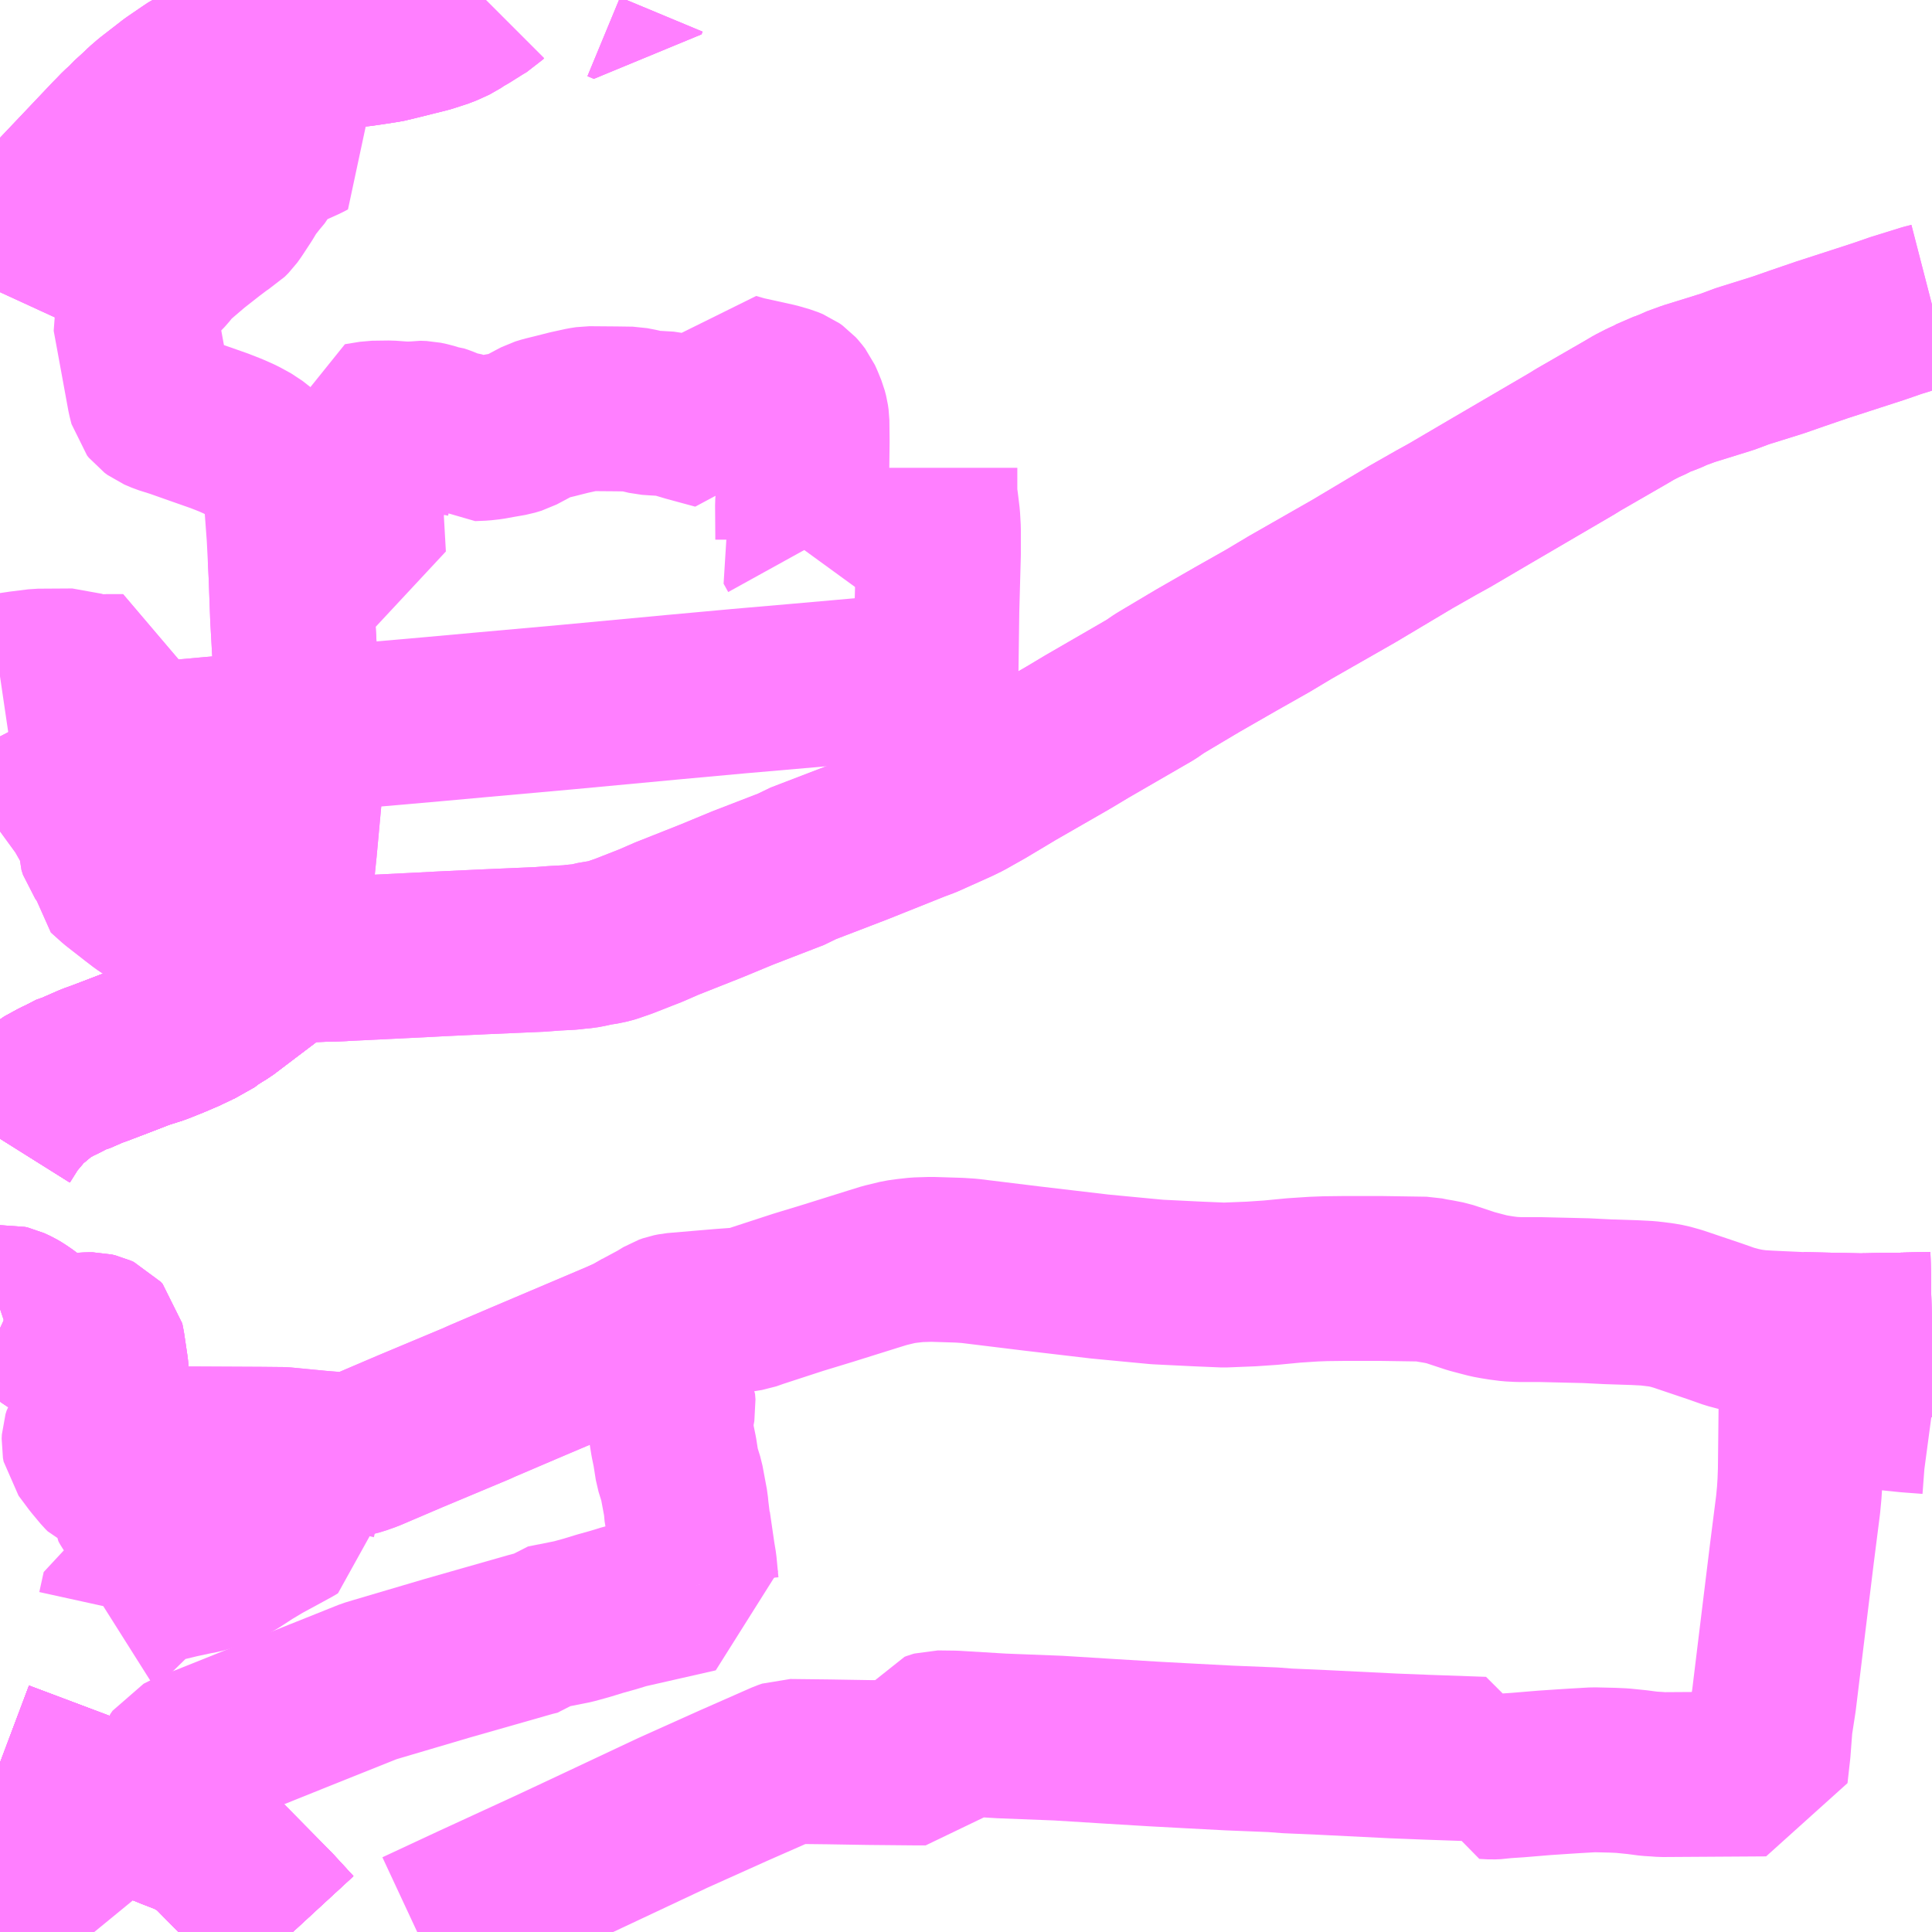 <?xml version="1.0" encoding="UTF-8"?>
<svg  xmlns="http://www.w3.org/2000/svg" xmlns:xlink="http://www.w3.org/1999/xlink" xmlns:go="http://purl.org/svgmap/profile" property="N07_001,N07_002,N07_003,N07_004,N07_005,N07_006,N07_007" viewBox="13394.531 -3471.68 8.789 8.789" go:dataArea="13394.53125 -3471.6796875 8.7890625 8.7890625" >
<globalCoordinateSystem srsName="http://purl.org/crs/84" transform="matrix(100.0,0.0,0.0,-100.0,0.0,0.0)" />
<defs>
 <g id="p0" >
  <circle cx="0.0" cy="0.0" r="3" stroke="green" stroke-width="0.75" vector-effect="non-scaling-stroke" />
 </g>
</defs>
<g fill="none" fill-rule="evenodd" stroke="#FF00FF" stroke-width="0.75" opacity="0.5" vector-effect="non-scaling-stroke" stroke-linejoin="bevel" >
<path content="1,両備ホールディングス（株）,ホテルオークラ岡山線,8.0,7.0,7.0," xlink:title="1" d="M13394.531,-3465.726L13394.549,-3465.732L13394.561,-3465.733L13394.574,-3465.73L13394.602,-3465.717L13394.619,-3465.707L13394.644,-3465.69L13394.765,-3465.597L13394.779,-3465.589L13394.793,-3465.587L13394.811,-3465.587L13394.914,-3465.607L13394.932,-3465.608L13394.953,-3465.608L13394.97,-3465.604L13394.983,-3465.598L13394.992,-3465.588L13394.998,-3465.557L13395.013,-3465.456L13395.029,-3465.287L13395.008,-3465.293L13395.004,-3465.296L13395,-3465.301L13394.995,-3465.326L13394.987,-3465.336L13394.981,-3465.341L13394.974,-3465.341L13394.969,-3465.34L13394.964,-3465.336L13394.961,-3465.33L13394.959,-3465.325L13394.959,-3465.302L13394.964,-3465.287L13394.968,-3465.278L13394.975,-3465.261L13394.98,-3465.243L13394.98,-3465.229L13394.974,-3465.219L13394.931,-3465.17L13394.919,-3465.151L13394.914,-3465.135L13394.913,-3465.116L13394.916,-3465.1L13394.963,-3465.037L13395.003,-3464.989L13395.013,-3464.979L13395.038,-3464.968L13395.096,-3464.938L13395.108,-3464.931L13395.119,-3464.918L13395.126,-3464.901L13395.127,-3464.882L13395.126,-3464.859L13395.127,-3464.846L13395.134,-3464.833L13395.144,-3464.819L13395.181,-3464.787L13395.222,-3464.752L13395.255,-3464.712L13395.287,-3464.668L13395.302,-3464.654L13395.318,-3464.648L13395.432,-3464.633L13395.453,-3464.635L13395.465,-3464.64L13395.475,-3464.648L13395.496,-3464.677L13395.51,-3464.693L13395.53,-3464.704L13395.549,-3464.707L13395.603,-3464.707L13395.635,-3464.709L13395.652,-3464.715L13395.666,-3464.725L13395.706,-3464.777L13395.724,-3464.79L13395.751,-3464.796L13395.787,-3464.801L13395.804,-3464.808L13395.819,-3464.822L13395.823,-3464.83L13395.824,-3464.842L13395.823,-3464.853L13395.819,-3464.863L13395.805,-3464.894L13395.803,-3464.898L13395.805,-3464.903L13395.806,-3464.907L13395.809,-3464.91L13395.813,-3464.913L13395.823,-3464.916L13395.834,-3464.915L13395.841,-3464.912L13395.851,-3464.904L13395.874,-3464.886L13395.878,-3464.88L13395.88,-3464.875L13395.881,-3464.858L13395.877,-3464.815L13395.87,-3464.786L13395.868,-3464.778L13395.868,-3464.769L13395.869,-3464.76L13395.87,-3464.754L13395.87,-3464.75L13395.862,-3464.745L13395.785,-3464.703L13395.724,-3464.67L13395.662,-3464.633L13395.596,-3464.59L13395.573,-3464.578L13395.546,-3464.566L13395.51,-3464.552L13395.486,-3464.544L13395.446,-3464.532L13395.422,-3464.528L13395.343,-3464.511L13395.153,-3464.465L13395.096,-3464.448L13395.076,-3464.357L13395.07,-3464.348L13395.032,-3464.324"/>
<path content="1,両備ホールディングス（株）,北まわり牛窓線,11.5,8.0,8.0," xlink:title="1" d="M13403.008,-3465.603L13403.32,-3465.609"/>
<path content="1,両備ホールディングス（株）,南まわり牛窓線,12.5,7.5,7.5," xlink:title="1" d="M13403.008,-3465.603L13403.32,-3465.609"/>
<path content="1,両備ホールディングス（株）,宝伝線・上山田線・円張線,6.5,4.0,4.0," xlink:title="1" d="M13403.32,-3465.609L13403.008,-3465.603"/>
<path content="1,両備ホールディングス（株）,岡山・西大寺線,124.5,92.0,91.5," xlink:title="1" d="M13403.008,-3465.603L13402.73,-3465.609L13402.577,-3465.616L13402.527,-3465.619L13402.483,-3465.625L13402.445,-3465.633L13402.4,-3465.645L13402.332,-3465.669L13402.243,-3465.699L13402.163,-3465.726L13402.12,-3465.738L13402.086,-3465.744L13402.028,-3465.751L13401.97,-3465.754L13401.847,-3465.758L13401.747,-3465.763L13401.536,-3465.768L13401.441,-3465.768L13401.401,-3465.77L13401.362,-3465.775L13401.331,-3465.78L13401.304,-3465.785L13401.273,-3465.793L13401.224,-3465.806L13401.115,-3465.842L13401.074,-3465.85L13401.044,-3465.855L13401.015,-3465.861L13400.815,-3465.864L13400.644,-3465.864L13400.56,-3465.863L13400.507,-3465.861L13400.416,-3465.855L13400.312,-3465.845L13400.224,-3465.839L13400.099,-3465.834L13399.98,-3465.839L13399.796,-3465.848L13399.69,-3465.858L13399.533,-3465.873L13399.227,-3465.909L13398.941,-3465.944L13398.896,-3465.947L13398.833,-3465.949L13398.768,-3465.951L13398.703,-3465.949L13398.658,-3465.944L13398.622,-3465.939L13398.556,-3465.923L13398.501,-3465.906L13398.3,-3465.843L13398.162,-3465.801L13397.975,-3465.74L13397.938,-3465.727L13397.907,-3465.722L13397.812,-3465.715L13397.6,-3465.697L13397.58,-3465.693L13397.563,-3465.687L13397.527,-3465.665L13397.458,-3465.628L13397.402,-3465.596L13397.351,-3465.573L13396.915,-3465.388L13396.723,-3465.306L13396.699,-3465.295L13396.398,-3465.169L13396.206,-3465.087L13396.164,-3465.072L13396.137,-3465.065L13396.113,-3465.063L13396.059,-3465.064L13395.984,-3465.07L13395.818,-3465.086L13395.715,-3465.087L13395.315,-3465.089L13395.165,-3465.091L13395.131,-3465.091L13395.115,-3465.094L13395.099,-3465.1L13395.085,-3465.107L13395.065,-3465.12L13395.056,-3465.132L13395.048,-3465.144L13395.041,-3465.164L13395.029,-3465.287L13395.013,-3465.456L13394.998,-3465.557L13394.992,-3465.588L13394.983,-3465.598L13394.97,-3465.604L13394.953,-3465.608L13394.932,-3465.608L13394.914,-3465.607L13394.811,-3465.587L13394.793,-3465.587L13394.779,-3465.589L13394.765,-3465.597L13394.644,-3465.69L13394.619,-3465.707L13394.602,-3465.717L13394.574,-3465.73L13394.561,-3465.733L13394.549,-3465.732L13394.531,-3465.726"/>
<path content="1,両備ホールディングス（株）,旭川荘線・高島駅旭川荘線,5.5,4.0,4.0," xlink:title="1" d="M13395.893,-3468.354L13395.898,-3468.262L13395.894,-3468.068L13395.871,-3467.818L13395.851,-3467.623L13395.844,-3467.535L13395.824,-3467.383L13395.815,-3467.285L13395.799,-3467.276L13395.78,-3467.265L13395.767,-3467.258L13395.734,-3467.231L13395.71,-3467.213L13395.549,-3467.091L13395.527,-3467.078L13395.491,-3467.055L13395.461,-3467.032L13395.425,-3467.018L13395.396,-3467.001L13395.388,-3466.998L13395.318,-3466.968L13395.248,-3466.94L13395.176,-3466.917L13395.083,-3466.881L13394.978,-3466.841L13394.952,-3466.832L13394.881,-3466.801L13394.867,-3466.798L13394.811,-3466.769L13394.791,-3466.76L13394.731,-3466.727L13394.682,-3466.686L13394.663,-3466.671L13394.628,-3466.637L13394.608,-3466.61L13394.585,-3466.586L13394.531,-3466.5"/>
<path content="1,両備ホールディングス（株）,旭川荘線・高島駅旭川荘線,5.5,4.0,4.0," xlink:title="1" d="M13395.893,-3468.354L13395.801,-3468.345L13395.469,-3468.315L13395.268,-3468.297L13395.16,-3468.286L13395.041,-3468.354L13395.062,-3468.431L13395.071,-3468.479L13395.091,-3468.602L13395.013,-3468.602"/>
<path content="1,両備ホールディングス（株）,旭川荘線・高島駅旭川荘線,5.5,4.0,4.0," xlink:title="1" d="M13395.893,-3468.354L13395.886,-3468.495L13395.874,-3468.658L13395.862,-3468.872L13395.855,-3469.063L13395.851,-3469.144L13395.846,-3469.242L13395.838,-3469.35L13395.833,-3469.418L13395.829,-3469.443L13395.821,-3469.474L13395.809,-3469.506L13395.798,-3469.532L13395.781,-3469.56L13395.755,-3469.586L13395.713,-3469.623L13395.676,-3469.652L13395.625,-3469.68L13395.58,-3469.7L13395.529,-3469.72L13395.435,-3469.753L13395.333,-3469.789L13395.276,-3469.807L13395.243,-3469.821L13395.228,-3469.832L13395.22,-3469.842L13395.211,-3469.878L13395.161,-3470.151L13395.144,-3470.243L13395.155,-3470.275L13395.165,-3470.301L13395.172,-3470.326L13395.207,-3470.373L13395.233,-3470.403L13395.26,-3470.429L13395.282,-3470.452L13395.315,-3470.493L13395.405,-3470.57L13395.484,-3470.632L13395.537,-3470.672L13395.561,-3470.686L13395.578,-3470.703L13395.593,-3470.724L13395.633,-3470.785L13395.66,-3470.83L13395.695,-3470.874L13395.72,-3470.904L13395.735,-3470.932L13395.747,-3470.956L13395.757,-3470.968L13395.772,-3470.981L13395.786,-3470.988L13395.823,-3471.005L13395.865,-3471.024L13395.916,-3471.047L13395.941,-3471.06L13395.903,-3471.108L13395.883,-3471.128L13395.92,-3471.148"/>
<path content="1,両備ホールディングス（株）,東山・倉益線,6.0,1.5,1.5," xlink:title="1" d="M13394.531,-3465.726L13394.549,-3465.732L13394.561,-3465.733L13394.574,-3465.73L13394.602,-3465.717L13394.619,-3465.707L13394.644,-3465.69L13394.765,-3465.597L13394.779,-3465.589L13394.793,-3465.587L13394.811,-3465.587L13394.914,-3465.607L13394.932,-3465.608L13394.953,-3465.608L13394.97,-3465.604L13394.983,-3465.598L13394.992,-3465.588L13394.998,-3465.557L13395.013,-3465.456L13395.029,-3465.287L13395.041,-3465.164L13395.048,-3465.144L13395.056,-3465.132L13395.065,-3465.12L13395.085,-3465.107L13395.099,-3465.1L13395.115,-3465.094L13395.131,-3465.091L13395.165,-3465.091L13395.315,-3465.089L13395.715,-3465.087L13395.818,-3465.086L13395.984,-3465.07L13396.059,-3465.064L13396.113,-3465.063L13396.137,-3465.065L13396.164,-3465.072L13396.206,-3465.087L13396.398,-3465.169L13396.699,-3465.295L13396.723,-3465.306L13396.915,-3465.388L13397.351,-3465.573L13397.402,-3465.596L13397.458,-3465.628L13397.542,-3465.425L13397.572,-3465.35L13397.592,-3465.309L13397.594,-3465.284L13397.588,-3465.252L13397.579,-3465.209L13397.58,-3465.193L13397.591,-3465.124L13397.601,-3465.075L13397.612,-3465.005L13397.631,-3464.944L13397.651,-3464.837L13397.655,-3464.792L13397.662,-3464.764L13397.662,-3464.749L13397.683,-3464.605L13397.69,-3464.563L13397.699,-3464.469"/>
<path content="1,両備ホールディングス（株）,沖元線,12.0,7.5,7.5," xlink:title="1" d="M13394.531,-3463.301L13394.553,-3463.286L13394.625,-3463.233L13394.694,-3463.17L13394.779,-3463.094L13394.83,-3463.039L13394.91,-3462.952L13394.96,-3462.891M13396.429,-3462.891L13396.68,-3463.008L13397.045,-3463.176L13397.205,-3463.251L13397.592,-3463.433L13397.868,-3463.557L13398.102,-3463.66L13398.122,-3463.667L13398.299,-3463.665L13398.482,-3463.662L13398.694,-3463.66L13398.742,-3463.66L13398.75,-3463.67L13398.757,-3463.681L13398.762,-3463.691L13398.763,-3463.701L13398.769,-3463.747L13398.772,-3463.767L13398.774,-3463.786L13398.778,-3463.792L13398.786,-3463.795L13398.793,-3463.797L13398.872,-3463.796L13399.088,-3463.783L13399.345,-3463.773L13399.586,-3463.758L13399.785,-3463.746L13399.952,-3463.737L13400.124,-3463.728L13400.322,-3463.72L13400.387,-3463.715L13400.547,-3463.708L13400.87,-3463.692L13401.023,-3463.686L13401.278,-3463.677L13401.281,-3463.598L13401.318,-3463.596L13401.344,-3463.597L13401.362,-3463.6L13401.437,-3463.605L13401.557,-3463.615L13401.647,-3463.621L13401.694,-3463.624L13401.781,-3463.629L13401.867,-3463.627L13401.911,-3463.625L13401.98,-3463.618L13402.033,-3463.611L13402.066,-3463.609L13402.092,-3463.607L13402.563,-3463.61L13402.575,-3463.717L13402.584,-3463.835L13402.601,-3463.945L13402.64,-3464.265L13402.683,-3464.616L13402.711,-3464.836L13402.716,-3464.889L13402.719,-3464.936L13402.721,-3464.991L13402.724,-3465.267L13402.725,-3465.309L13402.73,-3465.609L13403.008,-3465.603"/>
<path content="1,宇野自動車（株）,四御神線　四御神　発　表町BC・岡山駅前行,40.0,35.0,35.0," xlink:title="1" d="M13394.531,-3466.5L13394.585,-3466.586L13394.608,-3466.61L13394.628,-3466.637L13394.663,-3466.671L13394.682,-3466.686L13394.731,-3466.727L13394.791,-3466.76L13394.811,-3466.769L13394.867,-3466.798L13394.881,-3466.801L13394.952,-3466.832L13394.978,-3466.841L13395.083,-3466.881L13395.176,-3466.917L13395.248,-3466.94L13395.318,-3466.968L13395.388,-3466.998L13395.396,-3467.001L13395.425,-3467.018L13395.461,-3467.032L13395.491,-3467.055L13395.527,-3467.078L13395.549,-3467.091L13395.71,-3467.213L13395.734,-3467.231L13395.767,-3467.258L13395.78,-3467.265L13395.799,-3467.276L13395.815,-3467.285L13395.824,-3467.383L13395.844,-3467.535L13395.851,-3467.623L13395.871,-3467.818L13395.894,-3468.068L13395.898,-3468.262L13395.893,-3468.354L13395.886,-3468.495L13395.874,-3468.658L13395.862,-3468.872L13395.855,-3469.063L13395.851,-3469.144L13396.114,-3469.149L13396.185,-3469.15L13396.174,-3469.344L13396.18,-3469.393L13396.177,-3469.496L13396.17,-3469.558L13396.162,-3469.708L13396.16,-3469.744L13396.228,-3469.755L13396.304,-3469.756L13396.36,-3469.752L13396.387,-3469.751L13396.413,-3469.752L13396.43,-3469.755L13396.458,-3469.754L13396.486,-3469.748L13396.512,-3469.74L13396.524,-3469.739L13396.542,-3469.733L13396.593,-3469.712L13396.622,-3469.706L13396.646,-3469.701L13396.664,-3469.693L13396.677,-3469.684L13396.725,-3469.686L13396.761,-3469.69L13396.805,-3469.698L13396.857,-3469.707L13396.887,-3469.716L13396.917,-3469.732L13396.962,-3469.756L13396.985,-3469.768L13397.011,-3469.776L13397.056,-3469.787L13397.119,-3469.803L13397.183,-3469.817L13397.209,-3469.821L13397.335,-3469.82L13397.404,-3469.819L13397.44,-3469.812L13397.478,-3469.803L13397.506,-3469.801L13397.574,-3469.797L13397.606,-3469.789L13397.663,-3469.772L13397.792,-3469.737L13397.811,-3469.794L13397.839,-3469.899L13397.868,-3469.973L13397.917,-3469.959L13398.062,-3469.927L13398.11,-3469.913L13398.132,-3469.904L13398.146,-3469.894L13398.156,-3469.883L13398.169,-3469.866L13398.178,-3469.846L13398.193,-3469.809L13398.199,-3469.786L13398.202,-3469.765L13398.203,-3469.673L13398.201,-3469.504L13398.201,-3469.482L13398.175,-3469.456L13398.165,-3469.44L13398.162,-3469.427L13398.159,-3469.384L13398.16,-3469.244L13398.16,-3469.225L13398.159,-3469.217L13398.151,-3469.206L13398.172,-3469.168"/>
<path content="1,宇野自動車（株）,国道2・250号線　ネオポリス　発　瀬戸駅行、表町BC・岡山駅前行,29.0,25.0,25.0," xlink:title="1" d="M13394.531,-3466.5L13394.585,-3466.586L13394.608,-3466.61L13394.628,-3466.637L13394.663,-3466.671L13394.682,-3466.686L13394.731,-3466.727L13394.791,-3466.76L13394.811,-3466.769L13394.867,-3466.798L13394.881,-3466.801L13394.952,-3466.832L13394.978,-3466.841L13395.083,-3466.881L13395.176,-3466.917L13395.248,-3466.94L13395.318,-3466.968L13395.388,-3466.998L13395.396,-3467.001L13395.425,-3467.018L13395.461,-3467.032L13395.491,-3467.055L13395.527,-3467.078L13395.549,-3467.091L13395.71,-3467.213L13395.734,-3467.231L13395.767,-3467.258L13395.78,-3467.265L13395.799,-3467.276L13395.815,-3467.285L13395.839,-3467.293L13395.885,-3467.307L13395.91,-3467.311L13395.949,-3467.314L13396.1,-3467.319L13396.447,-3467.336L13396.541,-3467.341L13396.733,-3467.35L13396.987,-3467.361L13397.052,-3467.366L13397.127,-3467.37L13397.151,-3467.373L13397.184,-3467.376L13397.211,-3467.381L13397.245,-3467.389L13397.264,-3467.391L13397.303,-3467.399L13397.316,-3467.403L13397.368,-3467.421L13397.493,-3467.47L13397.564,-3467.501L13397.766,-3467.581L13397.911,-3467.641L13398.144,-3467.731L13398.171,-3467.747L13398.395,-3467.833L13398.429,-3467.846L13398.694,-3467.952L13398.737,-3467.968L13398.882,-3468.033L13398.923,-3468.053L13398.937,-3468.061L13399.008,-3468.101L13399.145,-3468.183L13399.387,-3468.322L13399.479,-3468.377L13399.766,-3468.543L13399.805,-3468.57L13399.978,-3468.673L13400.154,-3468.774L13400.299,-3468.856L13400.401,-3468.917L13400.69,-3469.082L13400.95,-3469.237L13401.066,-3469.303L13401.124,-3469.335L13401.308,-3469.443L13401.681,-3469.661L13401.71,-3469.679L13401.932,-3469.807L13401.964,-3469.826L13402.005,-3469.847L13402.045,-3469.865L13402.071,-3469.88L13402.094,-3469.887L13402.139,-3469.905L13402.15,-3469.911L13402.213,-3469.934L13402.39,-3469.989L13402.457,-3470.014L13402.62,-3470.065L13402.706,-3470.095L13402.82,-3470.134L13403.076,-3470.217L13403.157,-3470.245L13403.289,-3470.286L13403.32,-3470.294"/>
<path content="1,宇野自動車（株）,山陽団地循環　表町BC⇔山陽団地循環,10.0,11.0,11.0," xlink:title="1" d="M13394.531,-3470.351L13394.565,-3470.425L13394.636,-3470.571L13394.648,-3470.586L13394.67,-3470.636L13394.717,-3470.702L13394.768,-3470.758L13394.952,-3470.952L13395.042,-3471.047L13395.053,-3471.058L13395.081,-3471.087L13395.11,-3471.113L13395.122,-3471.127L13395.165,-3471.166L13395.19,-3471.19L13395.219,-3471.215L13395.294,-3471.273L13395.317,-3471.291L13395.327,-3471.298L13395.387,-3471.339L13395.414,-3471.357L13395.443,-3471.371L13395.456,-3471.376L13395.54,-3471.417L13395.635,-3471.458L13395.662,-3471.469L13395.694,-3471.474L13395.743,-3471.479L13395.75,-3471.478L13395.831,-3471.473L13395.887,-3471.469L13396.037,-3471.471L13396.07,-3471.47L13396.113,-3471.474L13396.171,-3471.479L13396.219,-3471.486L13396.29,-3471.497L13396.344,-3471.51L13396.476,-3471.543L13396.507,-3471.553L13396.544,-3471.565L13396.582,-3471.582L13396.599,-3471.59L13396.627,-3471.609L13396.652,-3471.623L13396.714,-3471.662L13396.736,-3471.675L13396.741,-3471.68M13397.347,-3471.68L13397.376,-3471.668L13397.381,-3471.68"/>
<path content="1,宇野自動車（株）,東岡山線　東岡山　発　岡山駅前・表町BC行,42.5,36.0,36.0," xlink:title="1" d="M13394.531,-3468.603L13394.626,-3468.617L13394.706,-3468.627L13394.862,-3468.628L13394.936,-3468.6L13395.013,-3468.602L13395.091,-3468.602L13395.071,-3468.479L13395.062,-3468.431L13395.041,-3468.354L13395.107,-3468.312L13395.16,-3468.286L13395.268,-3468.297L13395.469,-3468.315L13395.801,-3468.345L13395.893,-3468.354L13396.224,-3468.384L13396.498,-3468.408L13396.718,-3468.428L13397.108,-3468.463L13397.599,-3468.509L13397.894,-3468.536L13398.159,-3468.559L13398.612,-3468.599L13398.789,-3468.613L13398.793,-3468.904L13398.8,-3469.159L13398.8,-3469.274L13398.797,-3469.327L13398.789,-3469.393L13398.784,-3469.427L13398.784,-3469.552"/>
<path content="1,宇野自動車（株）,美作線　ネオポリス　発　岡山行,37.0,34.0,34.0," xlink:title="1" d="M13394.531,-3470.351L13394.565,-3470.425L13394.636,-3470.571L13394.648,-3470.586L13394.67,-3470.636L13394.717,-3470.702L13394.768,-3470.758L13394.952,-3470.952L13395.042,-3471.047L13395.053,-3471.058L13395.081,-3471.087L13395.11,-3471.113L13395.122,-3471.127L13395.165,-3471.166L13395.19,-3471.19L13395.219,-3471.215L13395.294,-3471.273L13395.317,-3471.291L13395.327,-3471.298L13395.387,-3471.339L13395.414,-3471.357L13395.443,-3471.371L13395.456,-3471.376L13395.54,-3471.417L13395.635,-3471.458L13395.662,-3471.469L13395.694,-3471.474L13395.743,-3471.479L13395.75,-3471.478L13395.831,-3471.473L13395.887,-3471.469L13396.037,-3471.471L13396.07,-3471.47L13396.113,-3471.474L13396.171,-3471.479L13396.219,-3471.486L13396.29,-3471.497L13396.344,-3471.51L13396.476,-3471.543L13396.507,-3471.553L13396.544,-3471.565L13396.582,-3471.582L13396.599,-3471.59L13396.627,-3471.609L13396.652,-3471.623L13396.714,-3471.662L13396.736,-3471.675L13396.741,-3471.68M13397.347,-3471.68L13397.376,-3471.668L13397.381,-3471.68"/>
<path content="1,岡山電気軌道（株）,三蟠南行き（天満屋・西大寺町・山陽学園大学・四軒屋・倉田　方面）,16.0,4.0,4.0," xlink:title="1" d="M13394.531,-3463.661L13394.89,-3463.526L13395.279,-3463.382L13395.313,-3463.368L13395.401,-3463.334L13395.463,-3463.296L13395.5,-3463.266L13395.547,-3463.218L13395.769,-3462.993L13395.863,-3462.891"/>
<path content="1,岡山電気軌道（株）,京山・池田動物園行き（済生会病院　方面）,1.0,1.0,1.0," xlink:title="1" d="M13394.531,-3467.898L13394.542,-3467.906L13394.692,-3467.991L13394.746,-3468.019L13394.775,-3468.028L13394.807,-3468.032L13394.851,-3468.031L13394.959,-3468.029L13395.003,-3468.027L13394.986,-3467.849L13394.986,-3467.836L13394.993,-3467.814L13395.01,-3467.791L13395.013,-3467.78L13395.013,-3467.717L13395.062,-3467.673L13395.144,-3467.609L13395.183,-3467.579L13395.299,-3467.501L13395.435,-3467.502L13395.484,-3467.584L13395.518,-3467.628"/>
<path content="1,岡山電気軌道（株）,京山・池田動物園行き（済生会病院　方面）,1.0,1.0,1.0," xlink:title="1" d="M13395.518,-3467.628L13395.468,-3467.667L13395.441,-3467.691L13395.427,-3467.711L13395.42,-3467.734L13395.418,-3467.761L13395.414,-3467.813L13395.407,-3467.833L13395.396,-3467.879L13395.387,-3467.896L13395.367,-3467.917L13395.336,-3467.957L13395.318,-3467.987L13395.315,-3468.004L13395.32,-3468.028L13395.326,-3468.04L13395.335,-3468.047L13395.354,-3468.057L13395.369,-3468.059L13395.393,-3468.053L13395.475,-3468.039L13395.509,-3468.029L13395.524,-3468.019L13395.535,-3468.009L13395.544,-3467.997L13395.548,-3467.984L13395.55,-3467.952L13395.547,-3467.91L13395.549,-3467.83L13395.548,-3467.794L13395.544,-3467.724L13395.542,-3467.687L13395.567,-3467.687L13395.518,-3467.628"/>
<path content="1,岡山電気軌道（株）,倉益南行き（天満屋・西大寺町・山陽学園大学・四軒屋・倉田　方面）,2.0,0.0,0.0," xlink:title="1" d="M13394.531,-3463.661L13394.89,-3463.526L13395.279,-3463.382L13395.314,-3463.368L13395.333,-3463.615L13395.341,-3463.669L13395.352,-3463.685L13395.378,-3463.698L13395.549,-3463.766L13395.875,-3463.897L13396.21,-3464.031L13396.243,-3464.041L13396.568,-3464.137L13396.95,-3464.246L13396.979,-3464.253L13396.993,-3464.265L13397.006,-3464.277L13397.137,-3464.303L13397.199,-3464.32L13397.261,-3464.339L13397.322,-3464.356L13397.374,-3464.372L13397.704,-3464.447L13397.699,-3464.469"/>
<path content="1,岡山電気軌道（株）,岡南営業所行き（市役所・水道局・大学病院・清輝橋・岡山南高校　方面）,27.5,27.5,27.5," xlink:title="1" d="M13394.531,-3466.5L13394.585,-3466.586L13394.608,-3466.61L13394.628,-3466.637L13394.663,-3466.671L13394.682,-3466.686L13394.731,-3466.727L13394.791,-3466.76L13394.811,-3466.769L13394.867,-3466.798L13394.881,-3466.801L13394.952,-3466.832L13394.978,-3466.841L13395.083,-3466.881L13395.176,-3466.917L13395.248,-3466.94L13395.318,-3466.968L13395.388,-3466.998L13395.396,-3467.001L13395.425,-3467.018L13395.461,-3467.032L13395.491,-3467.055L13395.527,-3467.078L13395.549,-3467.091L13395.71,-3467.213L13395.734,-3467.231L13395.767,-3467.258L13395.78,-3467.265L13395.799,-3467.276L13395.815,-3467.285L13395.839,-3467.293L13395.885,-3467.307L13395.91,-3467.311L13395.949,-3467.314L13396.1,-3467.319"/>
<path content="1,岡山電気軌道（株）,岡山ふれあいセンター行き（天満屋・県庁・山陽学園大学・四軒屋・倉田・桑野　方面）,1.0,0.0,0.0," xlink:title="1" d="M13394.531,-3463.661L13394.89,-3463.526L13395.279,-3463.382L13395.313,-3463.368L13395.401,-3463.334L13395.463,-3463.296L13395.5,-3463.266L13395.547,-3463.218L13395.769,-3462.993L13395.863,-3462.891"/>
<path content="1,岡山電気軌道（株）,岡山ふれあいセンター行き（天満屋・西大寺町・山陽学園大学・四軒屋・倉田・桑野　方面）,33.5,23.5,23.5," xlink:title="1" d="M13394.531,-3463.661L13394.89,-3463.526L13395.279,-3463.382L13395.313,-3463.368L13395.401,-3463.334L13395.463,-3463.296L13395.5,-3463.266L13395.547,-3463.218L13395.769,-3462.993L13395.863,-3462.891"/>
<path content="1,岡山電気軌道（株）,岡電高屋行き（天満屋・県庁・岡山城・県立図書館・朝日高前・二本松　方面）,55.5,45.5,45.5," xlink:title="1" d="M13396.1,-3467.319L13395.949,-3467.314L13395.91,-3467.311L13395.885,-3467.307L13395.839,-3467.293L13395.815,-3467.285L13395.799,-3467.276L13395.78,-3467.265L13395.767,-3467.258L13395.734,-3467.231L13395.71,-3467.213L13395.549,-3467.091L13395.527,-3467.078L13395.491,-3467.055L13395.461,-3467.032L13395.425,-3467.018L13395.396,-3467.001L13395.388,-3466.998L13395.318,-3466.968L13395.248,-3466.94L13395.176,-3466.917L13395.083,-3466.881L13394.978,-3466.841L13394.952,-3466.832L13394.881,-3466.801L13394.867,-3466.798L13394.811,-3466.769L13394.791,-3466.76L13394.731,-3466.727L13394.682,-3466.686L13394.663,-3466.671L13394.628,-3466.637L13394.608,-3466.61L13394.585,-3466.586L13394.531,-3466.5"/>
<path content="1,岡山電気軌道（株）,新岡山港行き（かもめバス）（市役所・水道局・大学病院・清輝橋・新道・平井・倉田・三蟠南　方面）,19.0,22.0,22.0," xlink:title="1" d="M13394.531,-3463.661L13394.89,-3463.526L13395.279,-3463.382L13395.313,-3463.368L13395.401,-3463.334L13395.463,-3463.296L13395.5,-3463.266L13395.547,-3463.218L13395.769,-3462.993L13395.863,-3462.891"/>
<path content="1,岡山電気軌道（株）,新岡山港行き（天満屋・西大寺町・山陽学園大学・四軒屋・倉田・三蟠南　方面）,17.0,18.5,18.5," xlink:title="1" d="M13394.531,-3463.661L13394.89,-3463.526L13395.279,-3463.382L13395.313,-3463.368L13395.401,-3463.334L13395.463,-3463.296L13395.5,-3463.266L13395.547,-3463.218L13395.769,-3462.993L13395.863,-3462.891"/>
<path content="1,岡山電気軌道（株）,新岡山港行き（西大寺町・新道・倉田・三蟠南　方面）,6.5,9.0,9.0," xlink:title="1" d="M13394.531,-3463.661L13394.89,-3463.526L13395.279,-3463.382L13395.313,-3463.368L13395.401,-3463.334L13395.463,-3463.296L13395.5,-3463.266L13395.547,-3463.218L13395.769,-3462.993L13395.863,-3462.891"/>
<path content="1,岡山電気軌道（株）,藤原団地行き（天満屋・県立美術館・後楽園・夢二郷土美術館・浜メディアコム　方面）,47.0,44.5,44.5," xlink:title="1" d="M13394.531,-3467.898L13394.542,-3467.906L13394.692,-3467.991L13394.746,-3468.019L13394.775,-3468.028L13394.807,-3468.032L13394.851,-3468.031L13394.959,-3468.029L13395.003,-3468.027L13394.986,-3467.849L13394.986,-3467.836L13394.993,-3467.814L13395.01,-3467.791L13395.013,-3467.78L13395.013,-3467.717L13395.062,-3467.673L13395.144,-3467.609L13395.183,-3467.579L13395.299,-3467.501L13395.435,-3467.502L13395.484,-3467.584L13395.518,-3467.628"/>
<path content="1,岡山電気軌道（株）,藤原団地行き（天満屋・県立美術館・後楽園・夢二郷土美術館・浜メディアコム　方面）,47.0,44.5,44.5," xlink:title="1" d="M13395.518,-3467.628L13395.468,-3467.667L13395.441,-3467.691L13395.427,-3467.711L13395.42,-3467.734L13395.418,-3467.761L13395.414,-3467.813L13395.407,-3467.833L13395.396,-3467.879L13395.387,-3467.896L13395.367,-3467.917L13395.336,-3467.957L13395.318,-3467.987L13395.315,-3468.004L13395.32,-3468.028L13395.326,-3468.04L13395.335,-3468.047L13395.354,-3468.057L13395.369,-3468.059L13395.393,-3468.053L13395.475,-3468.039L13395.509,-3468.029L13395.524,-3468.019L13395.535,-3468.009L13395.544,-3467.997L13395.548,-3467.984L13395.55,-3467.952L13395.547,-3467.91L13395.549,-3467.83L13395.548,-3467.794L13395.544,-3467.724L13395.542,-3467.687L13395.567,-3467.687L13395.518,-3467.628"/>
<path content="1,東備バス（株）,久々井・宝伝線,4.0,4.0,4.0," xlink:title="1" d="M13403.008,-3465.603L13403.32,-3465.609"/>
<path content="1,東備バス（株）,円張線,1.0,0.0,0.0," xlink:title="1" d="M13403.008,-3465.603L13402.73,-3465.609L13402.725,-3465.309L13402.835,-3465.299L13403.064,-3465.28L13403.212,-3465.265L13403.305,-3465.258L13403.32,-3465.256"/>
<path content="1,東備バス（株）,尾張北回り牛窓線,11.5,8.0,8.0," xlink:title="1" d="M13403.008,-3465.603L13403.32,-3465.609"/>
<path content="1,東備バス（株）,神崎南回り牛窓線,12.5,7.5,7.5," xlink:title="1" d="M13403.32,-3465.609L13403.008,-3465.603"/>
<path content="2,備前市,国道2・250号線　片上方面　発　表町BC・岡山駅前行,57.0,44.0,44.0," xlink:title="2" d="M13394.531,-3466.5L13394.585,-3466.586L13394.608,-3466.61L13394.628,-3466.637L13394.663,-3466.671L13394.682,-3466.686L13394.731,-3466.727L13394.791,-3466.76L13394.811,-3466.769L13394.867,-3466.798L13394.881,-3466.801L13394.952,-3466.832L13394.978,-3466.841L13395.083,-3466.881L13395.176,-3466.917L13395.248,-3466.94L13395.318,-3466.968L13395.388,-3466.998L13395.396,-3467.001L13395.425,-3467.018L13395.461,-3467.032L13395.491,-3467.055L13395.527,-3467.078L13395.549,-3467.091L13395.71,-3467.213L13395.734,-3467.231L13395.767,-3467.258L13395.78,-3467.265L13395.799,-3467.276L13395.815,-3467.285L13395.839,-3467.293L13395.885,-3467.307L13395.91,-3467.311L13395.949,-3467.314L13396.1,-3467.319L13396.447,-3467.336L13396.541,-3467.341L13396.733,-3467.35L13396.987,-3467.361L13397.052,-3467.366L13397.127,-3467.37L13397.151,-3467.373L13397.184,-3467.376L13397.211,-3467.381L13397.245,-3467.389L13397.264,-3467.391L13397.303,-3467.399L13397.316,-3467.403L13397.368,-3467.421L13397.493,-3467.47L13397.564,-3467.501L13397.766,-3467.581L13397.911,-3467.641L13398.144,-3467.731L13398.171,-3467.747L13398.395,-3467.833L13398.429,-3467.846L13398.694,-3467.952L13398.737,-3467.968L13398.882,-3468.033L13398.923,-3468.053L13398.937,-3468.061"/>
<path content="2,備前市,国道2・250号線　片上方面　発　表町BC・岡山駅前行,57.0,44.0,44.0," xlink:title="2" d="M13398.937,-3468.061L13398.899,-3468.111L13398.823,-3468.198L13398.807,-3468.225L13398.799,-3468.25L13398.788,-3468.296L13398.778,-3468.337L13398.766,-3468.505L13398.791,-3468.509L13398.825,-3468.513L13398.819,-3468.525"/>
<path content="2,備前市,国道2・250号線　片上方面　発　表町BC・岡山駅前行,57.0,44.0,44.0," xlink:title="2" d="M13398.937,-3468.061L13399.008,-3468.101L13399.145,-3468.183L13399.387,-3468.322L13399.479,-3468.377L13399.766,-3468.543L13399.805,-3468.57L13399.978,-3468.673L13400.154,-3468.774L13400.299,-3468.856L13400.401,-3468.917L13400.69,-3469.082L13400.95,-3469.237L13401.066,-3469.303L13401.124,-3469.335L13401.308,-3469.443L13401.681,-3469.661L13401.71,-3469.679L13401.932,-3469.807L13401.964,-3469.826L13402.005,-3469.847L13402.045,-3469.865L13402.071,-3469.88L13402.094,-3469.887L13402.139,-3469.905L13402.15,-3469.911L13402.213,-3469.934L13402.39,-3469.989L13402.457,-3470.014L13402.62,-3470.065L13402.706,-3470.095L13402.82,-3470.134L13403.076,-3470.217L13403.157,-3470.245L13403.289,-3470.286L13403.32,-3470.294"/>
<path content="2,美作市,美作線　林野駅・湯郷温泉　仁堀・町苅田方面　発　岡山駅前・表町BC行,13.0,12.5,0.0," xlink:title="2" d="M13394.531,-3470.351L13394.565,-3470.425L13394.636,-3470.571L13394.648,-3470.586L13394.67,-3470.636L13394.717,-3470.702L13394.768,-3470.758L13394.952,-3470.952L13395.042,-3471.047L13395.053,-3471.058L13395.081,-3471.087L13395.11,-3471.113L13395.122,-3471.127L13395.165,-3471.166L13395.19,-3471.19L13395.219,-3471.215L13395.294,-3471.273L13395.317,-3471.291L13395.327,-3471.298L13395.387,-3471.339L13395.414,-3471.357L13395.443,-3471.371L13395.456,-3471.376L13395.54,-3471.417L13395.635,-3471.458L13395.662,-3471.469L13395.694,-3471.474L13395.743,-3471.479L13395.75,-3471.478L13395.831,-3471.473L13395.887,-3471.469L13396.037,-3471.471L13396.07,-3471.47L13396.113,-3471.474L13396.171,-3471.479L13396.219,-3471.486L13396.29,-3471.497L13396.344,-3471.51L13396.476,-3471.543L13396.507,-3471.553L13396.544,-3471.565L13396.582,-3471.582L13396.599,-3471.59L13396.627,-3471.609L13396.652,-3471.623L13396.714,-3471.662L13396.736,-3471.675L13396.741,-3471.68M13397.347,-3471.68L13397.376,-3471.668L13397.381,-3471.68"/>
</g>
</svg>
